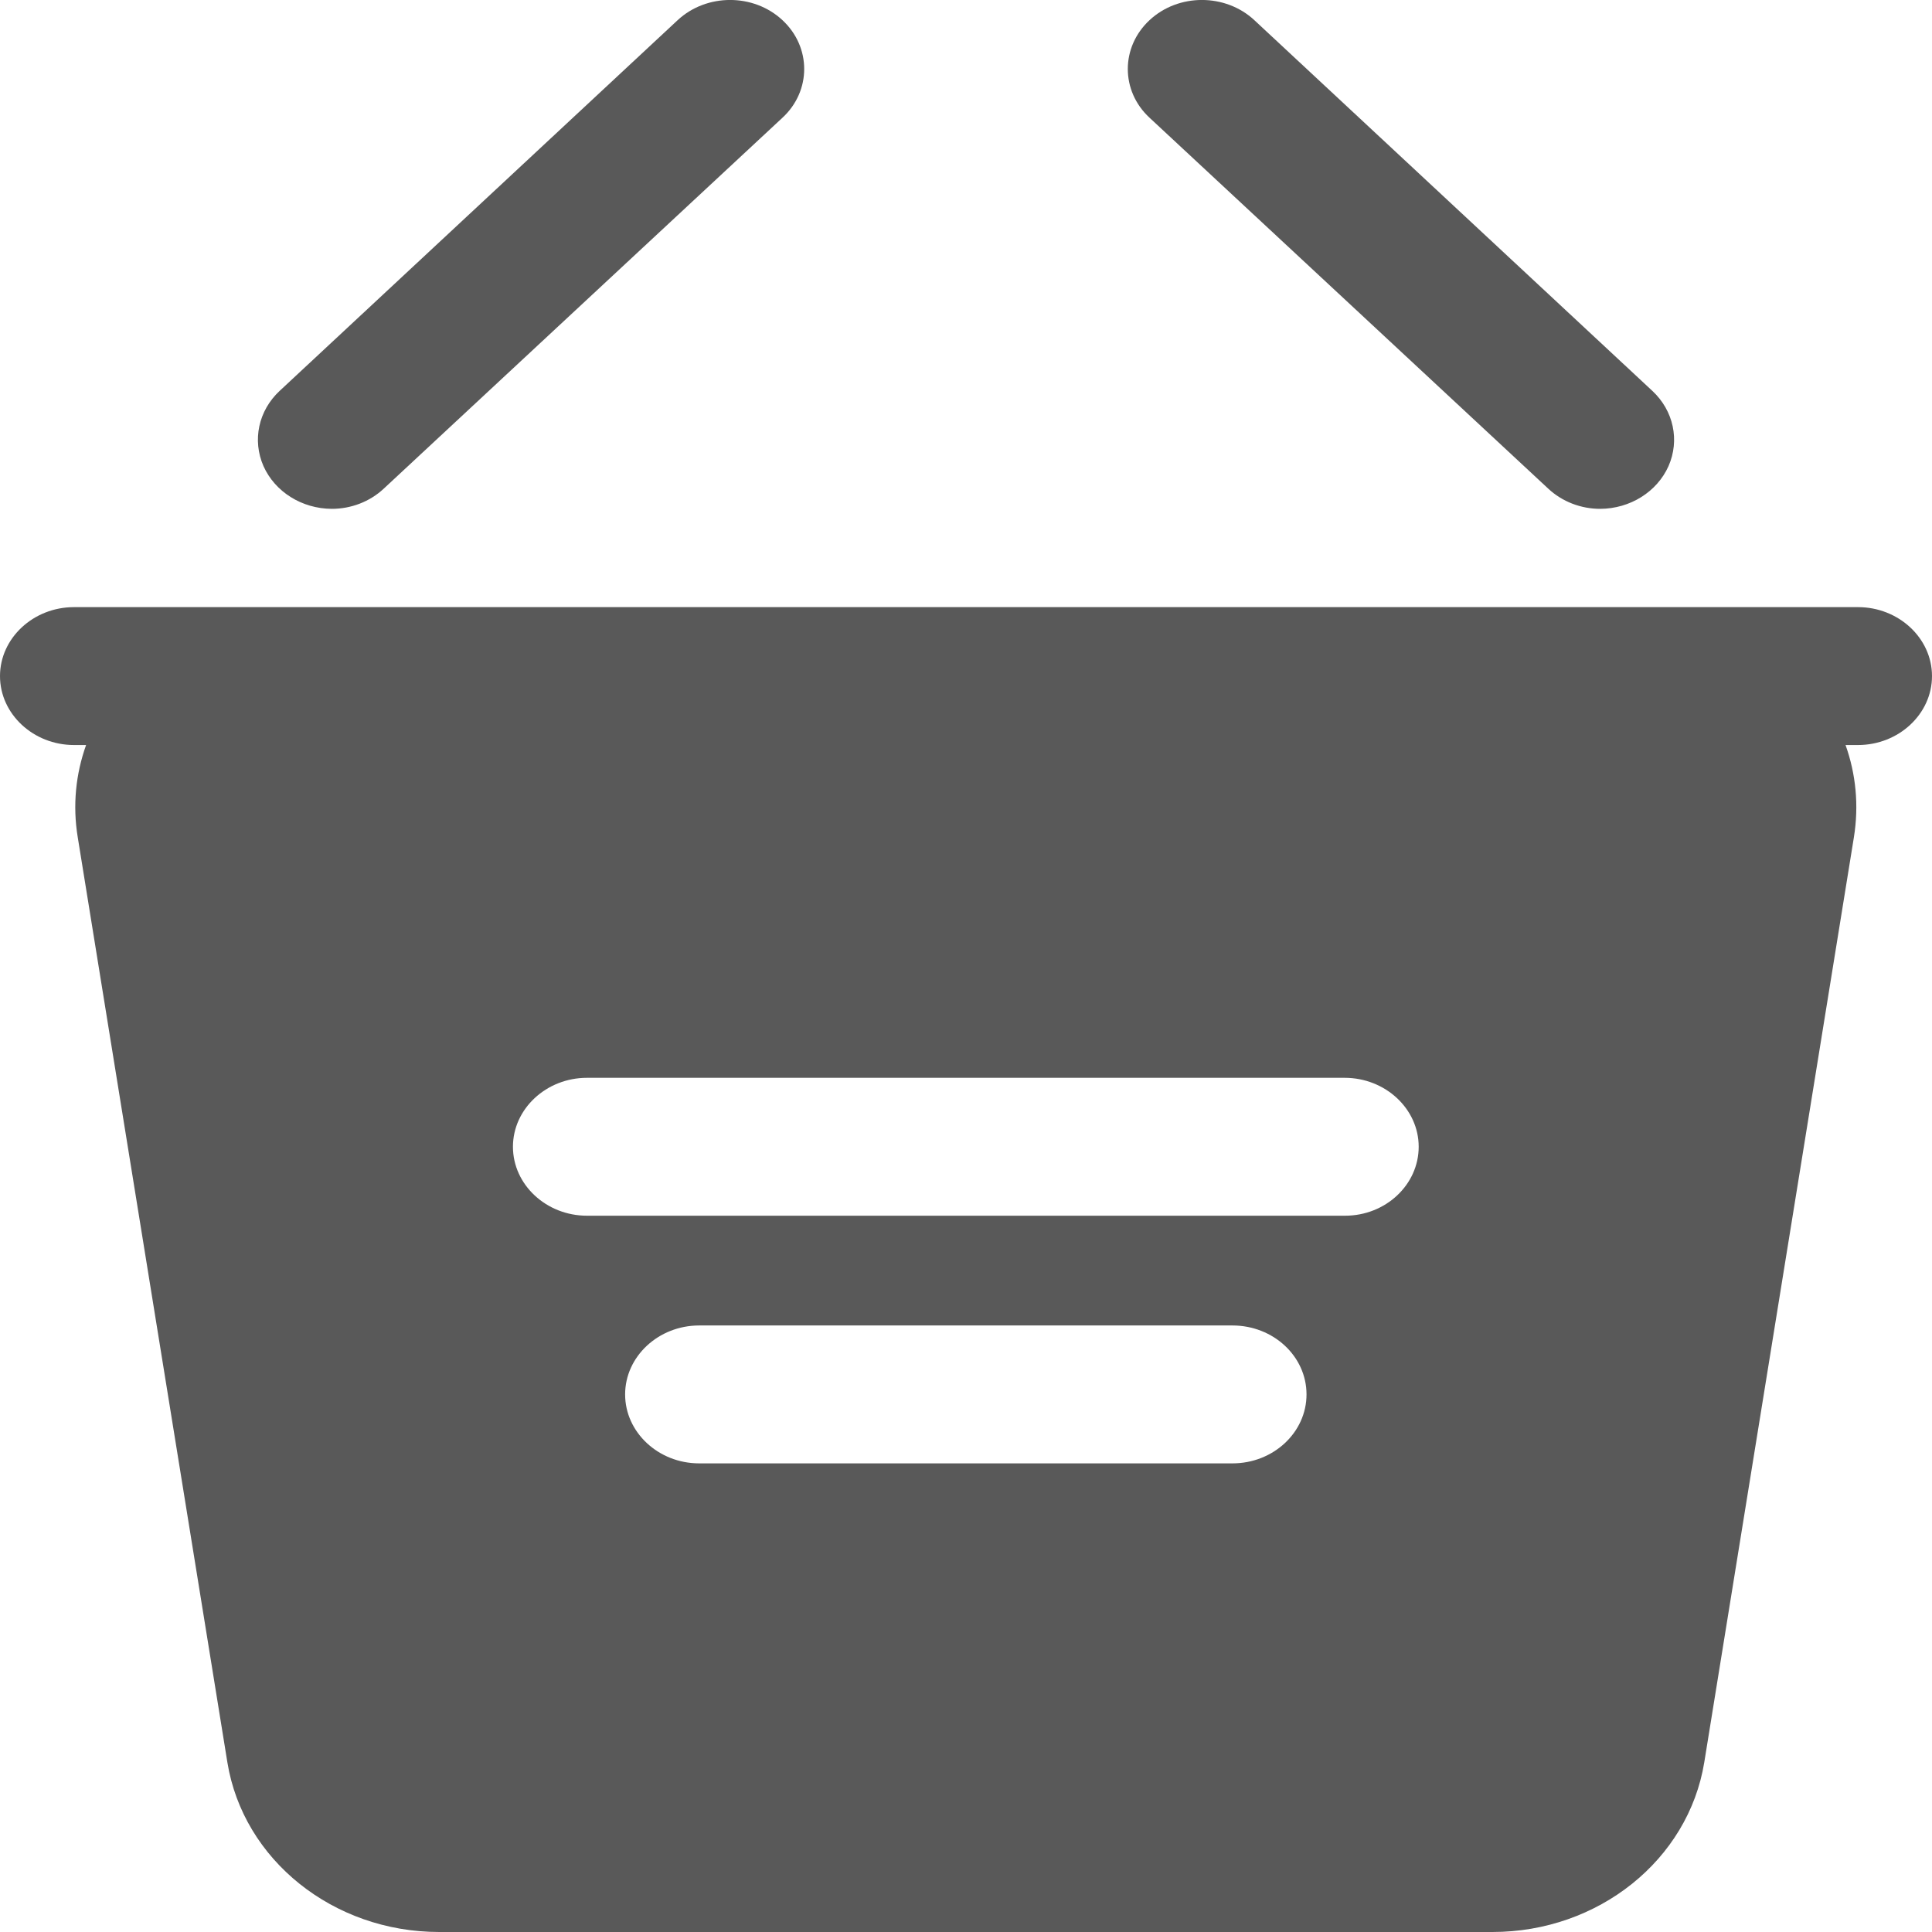 <?xml version="1.0" encoding="UTF-8"?>
<svg width="16px" height="16px" viewBox="0 0 16 16" version="1.1" xmlns="http://www.w3.org/2000/svg" xmlns:xlink="http://www.w3.org/1999/xlink">
    <title>1.通用组件/2.Icon图标/2.Fill填充/诊所采购</title>
    <g id="1.通用组件/2.Icon图标/2.Fill填充/诊所采购" stroke="none" stroke-width="1" fill="none" fill-rule="evenodd">
        <g id="lincaiwuzicaigoushenqing-245" fill="#595959">
            <path d="M15.387,5.028 C15.724,5.028 16,5.285 16,5.599 C16,5.913 15.724,6.17 15.387,6.17 L15.284,6.17 C15.369,6.408 15.396,6.668 15.353,6.935 L14.114,14.595 C13.982,15.403 13.237,16 12.36,16 L3.637,16 C2.76,16 2.014,15.403 1.883,14.595 L0.644,6.935 C0.6,6.668 0.628,6.408 0.713,6.17 L0.613,6.17 C0.276,6.17 3.17079696e-13,5.913 3.17079696e-13,5.599 C3.17079696e-13,5.285 0.276,5.028 0.613,5.028 L15.387,5.028 Z M10.207,10.977 L5.79,10.977 C5.453,10.977 5.177,11.234 5.177,11.548 C5.177,11.862 5.453,12.119 5.79,12.119 L10.207,12.119 C10.545,12.119 10.82,11.863 10.82,11.548 C10.82,11.232 10.545,10.977 10.207,10.977 Z M11.136,8.926 L4.861,8.926 C4.524,8.926 4.248,9.183 4.248,9.497 C4.248,9.811 4.524,10.068 4.861,10.068 L11.139,10.068 C11.476,10.068 11.749,9.811 11.749,9.497 C11.749,9.183 11.473,8.926 11.136,8.926 Z M6.48,0.167 C6.72,0.39 6.72,0.753 6.48,0.975 L3.18,4.045 C3.061,4.157 2.904,4.214 2.748,4.214 C2.5,4.213 2.277,4.073 2.182,3.86 C2.088,3.646 2.14,3.401 2.316,3.237 L5.612,0.167 C5.852,-0.056 6.241,-0.056 6.48,0.167 Z M10.388,0.167 L13.684,3.237 C13.86,3.401 13.912,3.646 13.818,3.86 C13.723,4.073 13.5,4.213 13.252,4.214 C13.096,4.214 12.939,4.157 12.82,4.045 L9.52,0.975 C9.28,0.753 9.28,0.39 9.52,0.167 C9.759,-0.056 10.148,-0.056 10.388,0.167 Z" id="形状结合"></path>
        </g>
    </g>
</svg>